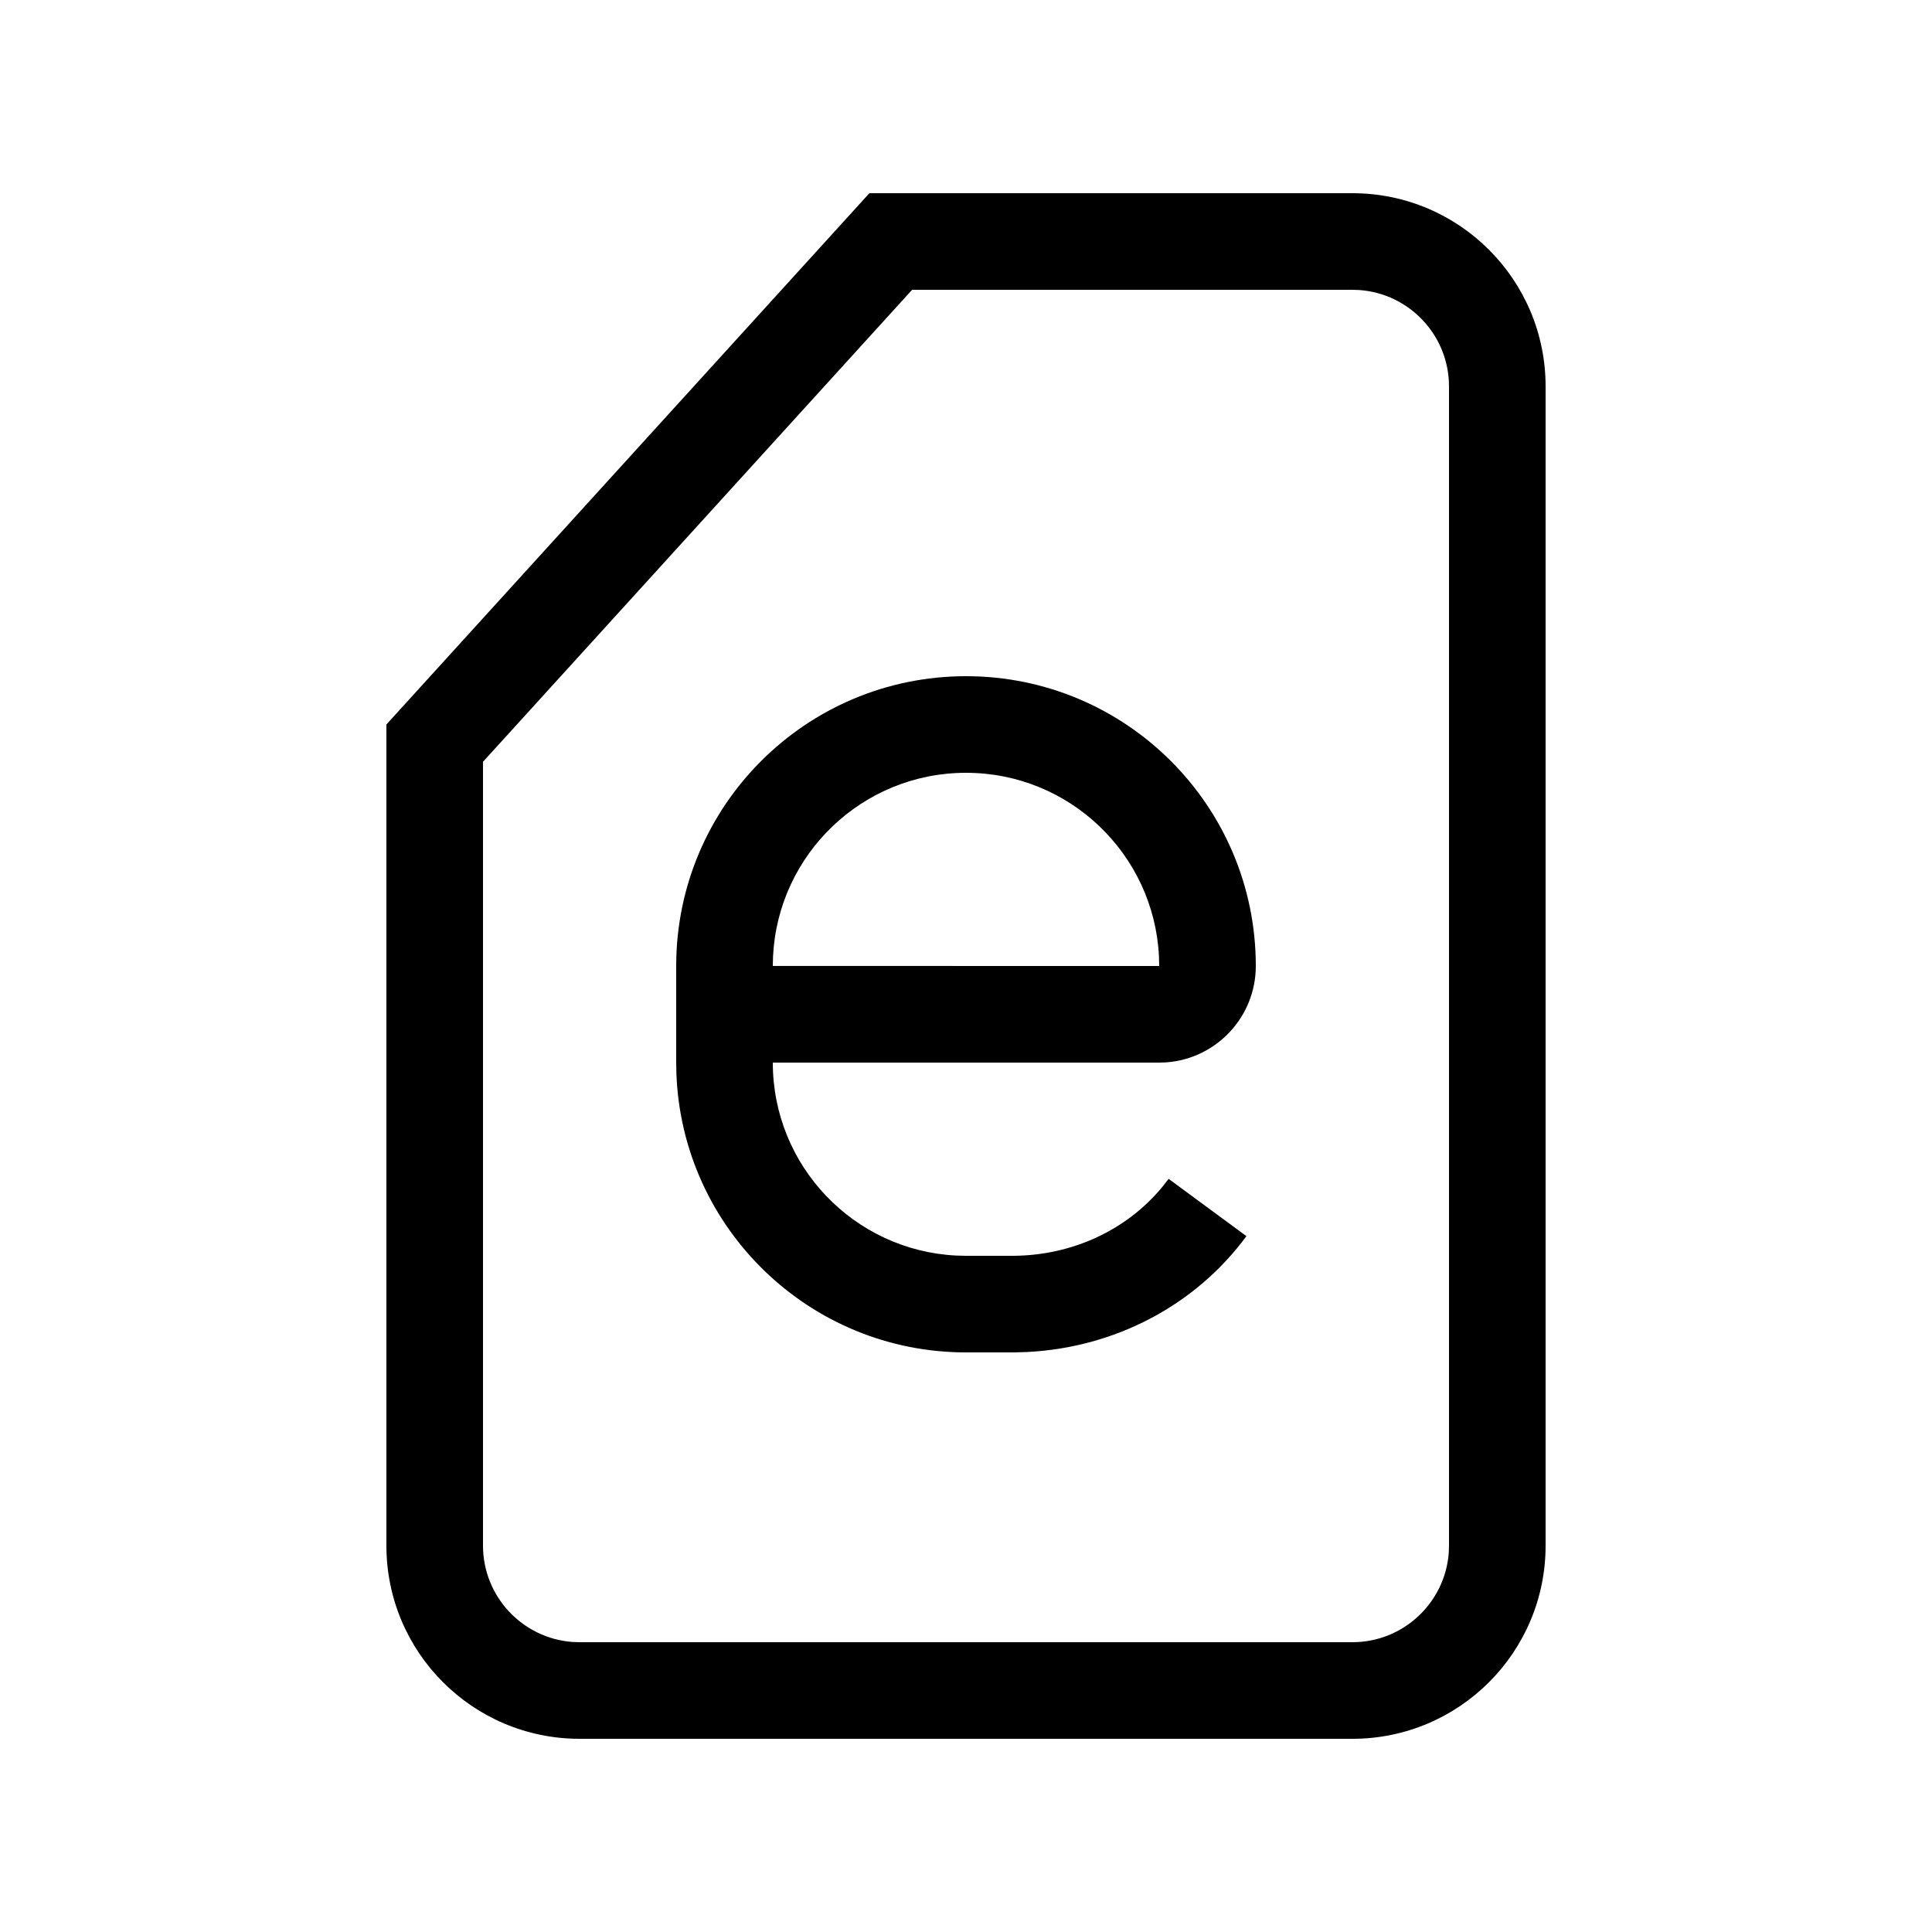 <svg version="1.1" xmlns="http://www.w3.org/2000/svg" xmlns:xlink="http://www.w3.org/1999/xlink" x="0px" y="0px"
	 viewBox="0 0 40 40" style="enable-background:new 0 0 40 40;" xml:space="preserve">
<path id="Shape" d="M28,4c2.209,0,4,1.791,4,4v24c0,2.209-1.791,4-4,4H12c-2.209,0-4-1.791-4-4V15L18,4H28z M28,6
	h-9.116L10,15.772V32c0,1.054,0.816,1.918,1.851,1.995L12,34h16c1.054,0,1.918-0.816,1.995-1.851L30,32V8
	c0-1.054-0.816-1.918-1.851-1.995L28,6z M20,14c3.314,0,6,2.686,6,6c0,1.054-0.816,1.918-1.851,1.995L24,22
	h-8c0,2.142,1.684,3.891,3.8,3.995L20,26l0.991,0c1.219-0.011,2.331-0.535,3.063-1.413
	l0.141-0.18l1.611,1.186c-1.051,1.427-2.711,2.307-4.542,2.399L21,28h-1
	c-3.238,0-5.878-2.566-5.996-5.775L14,22v-2C14,16.686,16.686,14,20,14z M20,16
	c-2.142,0-3.891,1.684-3.995,3.8L16,19.999L24,20l-0.005-0.2C23.891,17.684,22.142,16,20,16z"/>
</svg>
